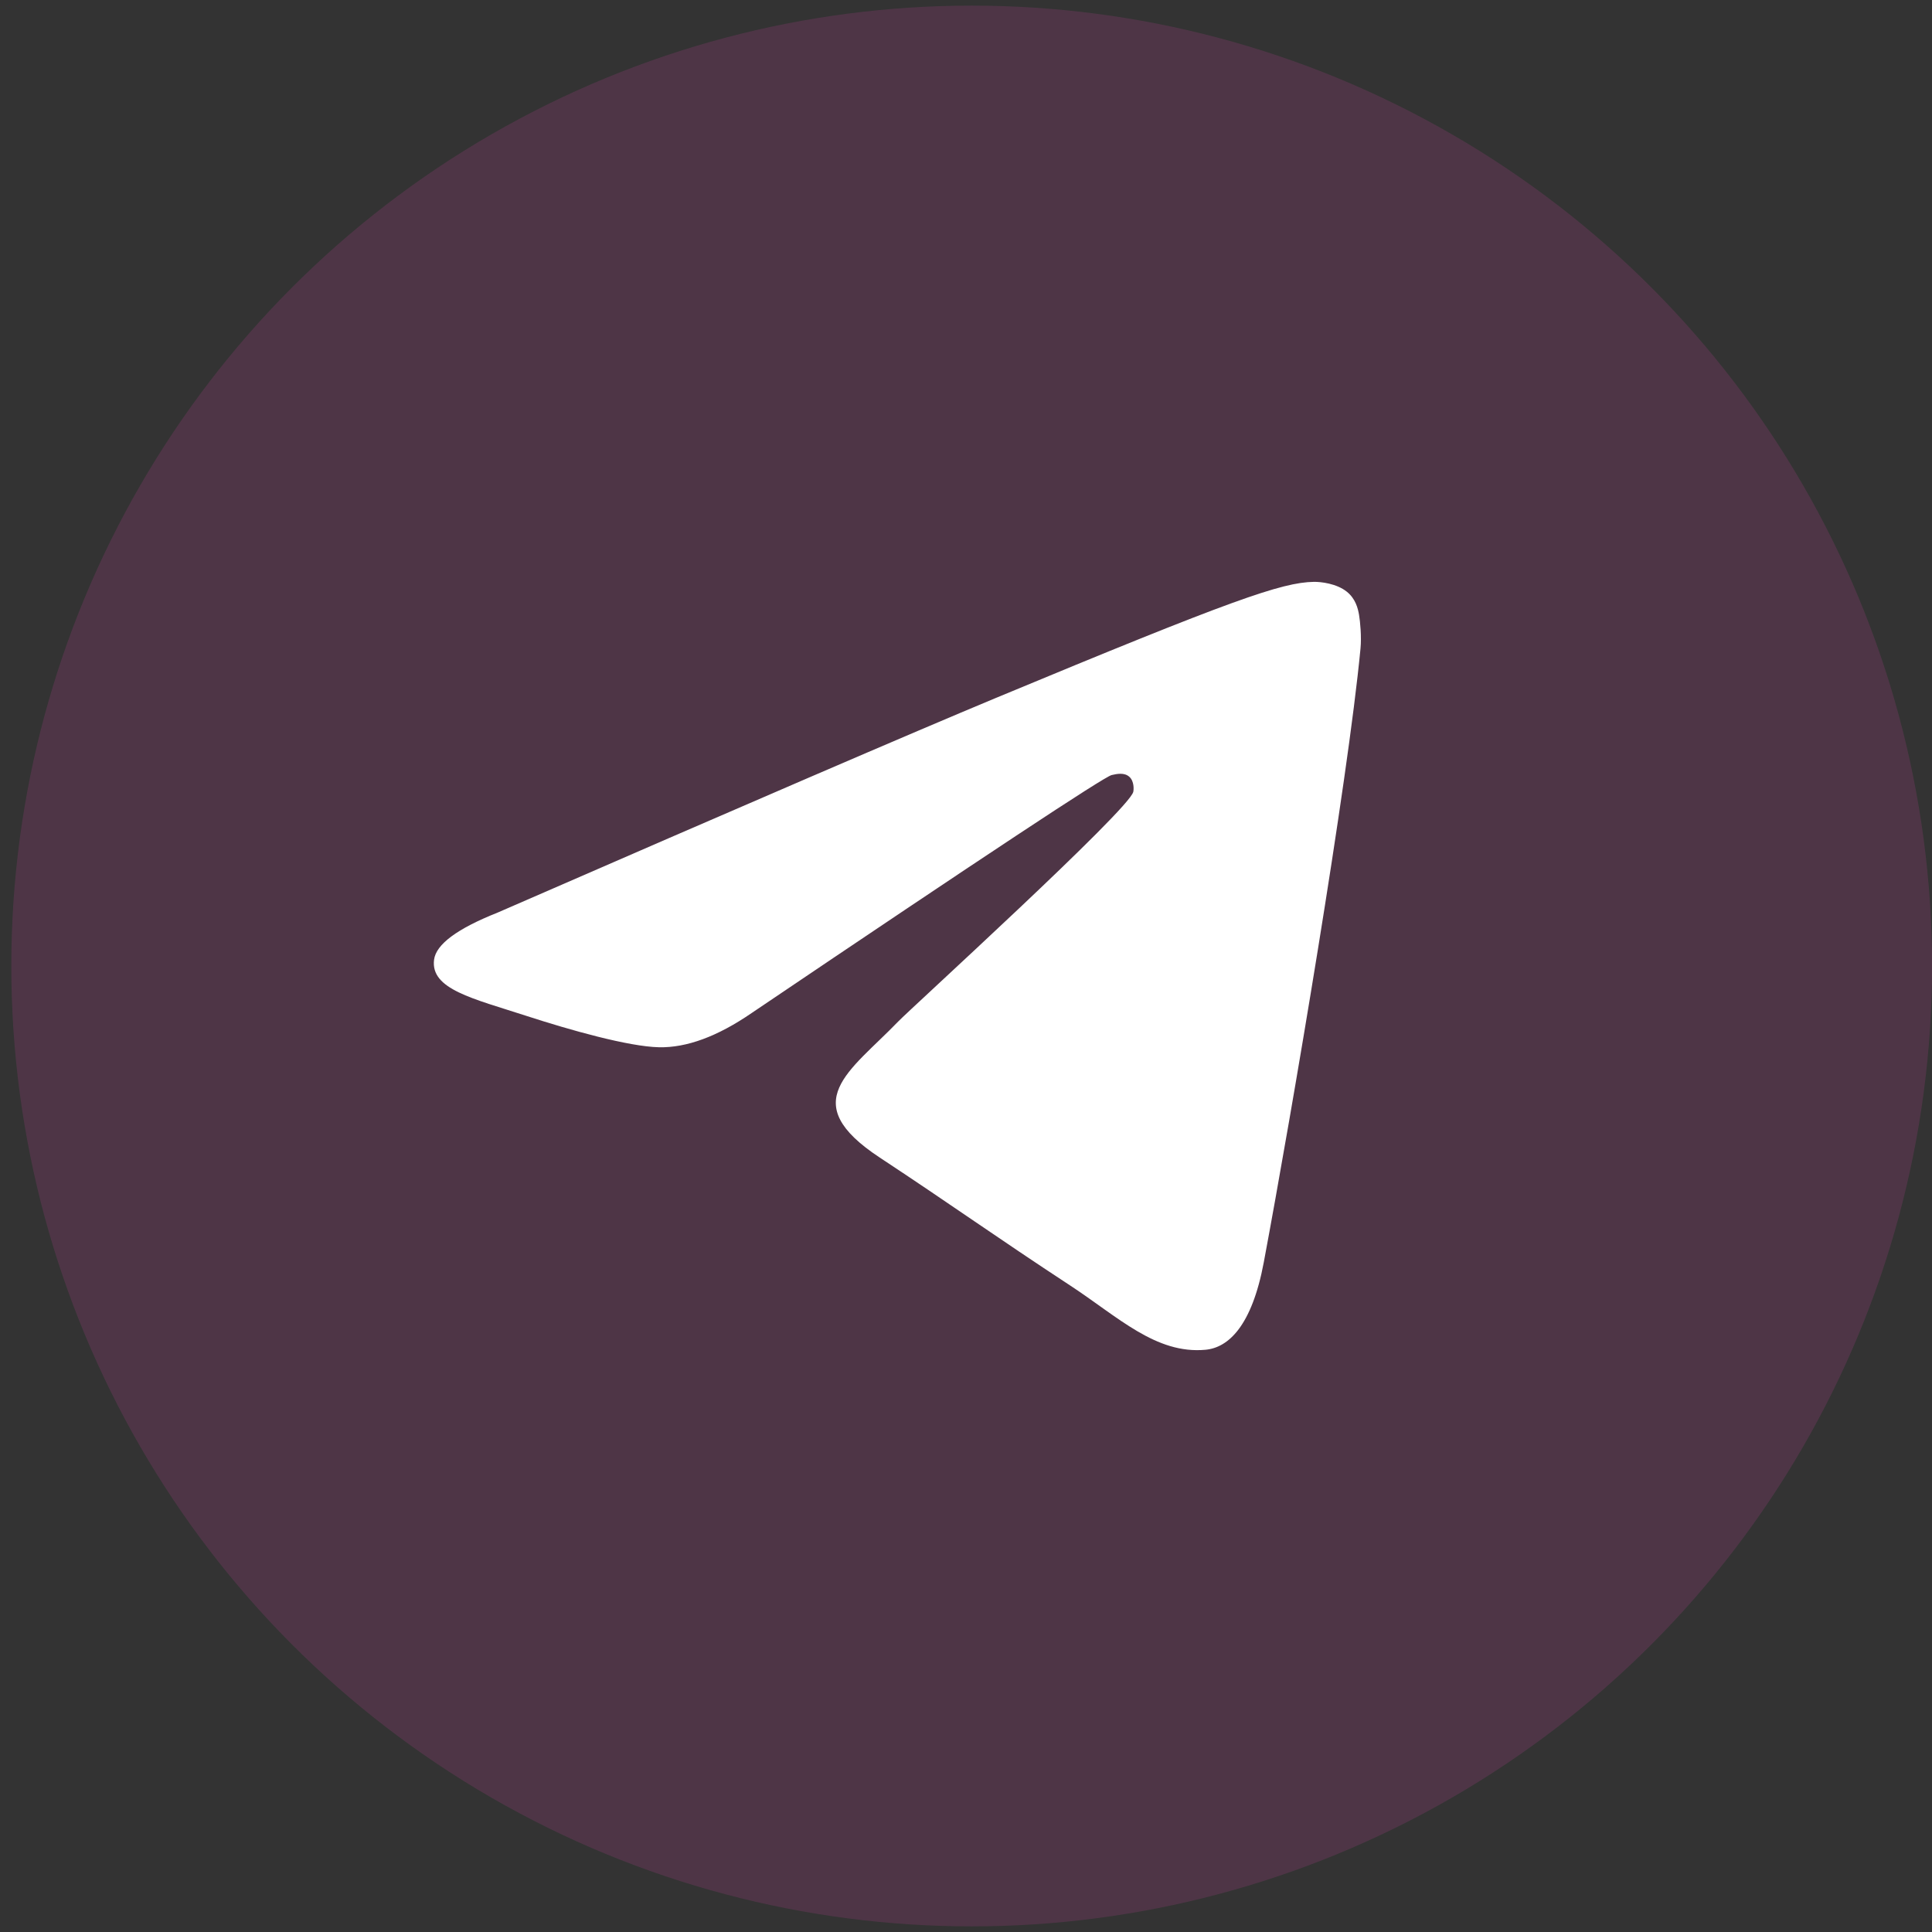<svg width="36" height="36" viewBox="0 0 36 36" fill="none" xmlns="http://www.w3.org/2000/svg">
<rect x="0" y="0" width="36" height="36" fill="#333333" stroke="none"/>
<circle cx="18.106" cy="18" r="17.895" fill="#EE43B4" fill-opacity="0.15"/>
<path fill-rule="evenodd" clip-rule="evenodd" d="M9.272 17.005C13.909 14.985 17.001 13.653 18.548 13.009C22.965 11.172 23.883 10.853 24.481 10.842C24.613 10.84 24.907 10.873 25.098 11.027C25.259 11.158 25.303 11.334 25.324 11.458C25.345 11.582 25.372 11.864 25.351 12.084C25.111 14.599 24.076 20.703 23.549 23.52C23.326 24.712 22.887 25.112 22.462 25.151C21.538 25.236 20.836 24.54 19.942 23.954C18.542 23.036 17.751 22.465 16.392 21.569C14.822 20.535 15.839 19.966 16.735 19.036C16.969 18.793 21.039 15.091 21.117 14.755C21.127 14.713 21.136 14.556 21.043 14.474C20.95 14.391 20.813 14.419 20.714 14.442C20.574 14.474 18.337 15.952 14.005 18.877C13.37 19.313 12.795 19.525 12.28 19.514C11.712 19.502 10.619 19.193 9.807 18.929C8.811 18.605 8.019 18.434 8.088 17.884C8.124 17.597 8.519 17.304 9.272 17.005Z" fill="white"/>
</svg>
